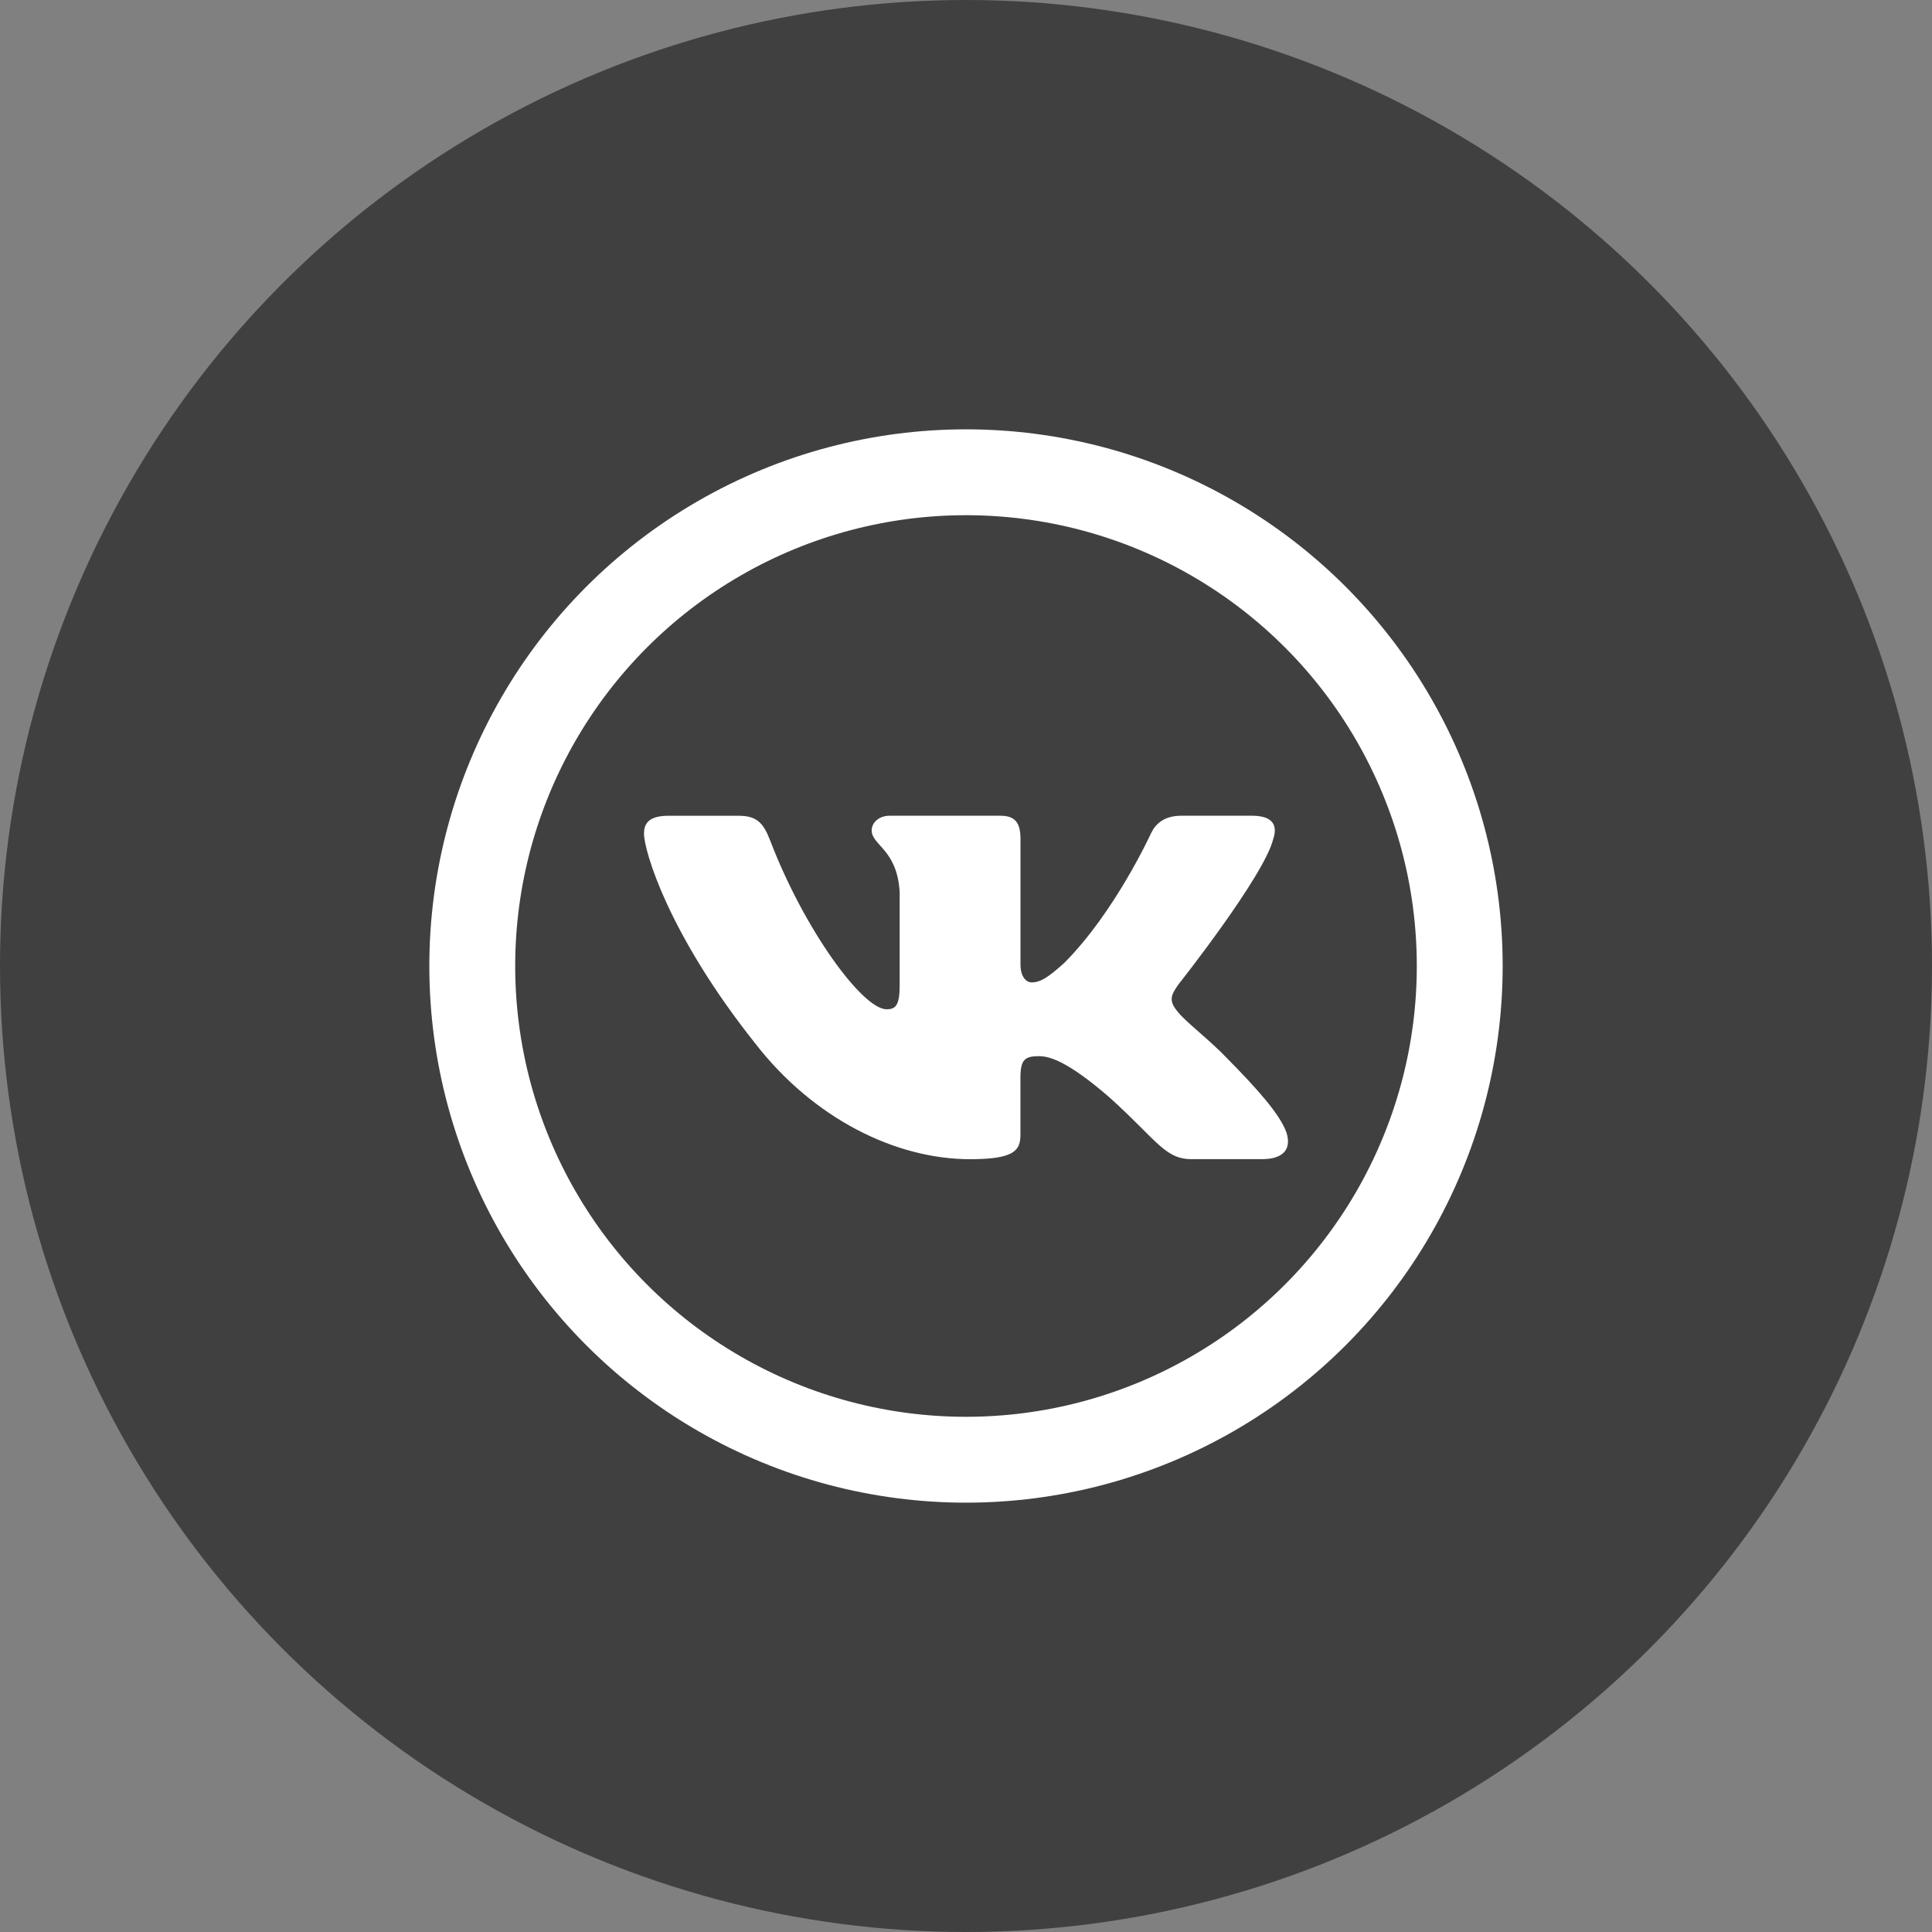 <svg width="45" height="45" viewBox="0 0 45 45" fill="none" xmlns="http://www.w3.org/2000/svg">
<rect x="0" y="0" width="45" height="45" fill="#808080" stroke="none"/>
<circle cx="22.5" cy="22.5" r="22.5" fill="#404040"/>
<circle cx="22.5" cy="22.5" r="11.5" stroke="white" stroke-width="2"/>
<path d="M29.656 19.542C29.761 19.229 29.656 19 29.16 19H27.519C27.101 19 26.91 19.198 26.806 19.416C26.806 19.416 25.971 21.244 24.788 22.429C24.406 22.773 24.232 22.882 24.024 22.882C23.92 22.882 23.769 22.773 23.769 22.461V19.542C23.769 19.167 23.648 19 23.3 19H20.721C20.46 19 20.303 19.173 20.303 19.339C20.303 19.694 20.894 19.776 20.955 20.776V22.946C20.955 23.421 20.86 23.508 20.65 23.508C20.094 23.508 18.741 21.673 17.937 19.573C17.781 19.165 17.623 19.001 17.204 19.001H15.563C15.094 19.001 15 19.199 15 19.417C15 19.808 15.556 21.744 17.591 24.304C18.947 26.052 20.857 27 22.596 27C23.639 27 23.768 26.79 23.768 26.427V25.105C23.768 24.684 23.867 24.6 24.198 24.6C24.44 24.6 24.858 24.71 25.832 25.552C26.944 26.551 27.128 26.999 27.753 26.999H29.394C29.863 26.999 30.097 26.789 29.962 26.373C29.815 25.96 29.283 25.359 28.578 24.647C28.195 24.241 27.622 23.804 27.448 23.585C27.204 23.304 27.275 23.18 27.448 22.929C27.449 22.93 29.448 20.401 29.656 19.542V19.542Z" fill="white"/>
</svg>
